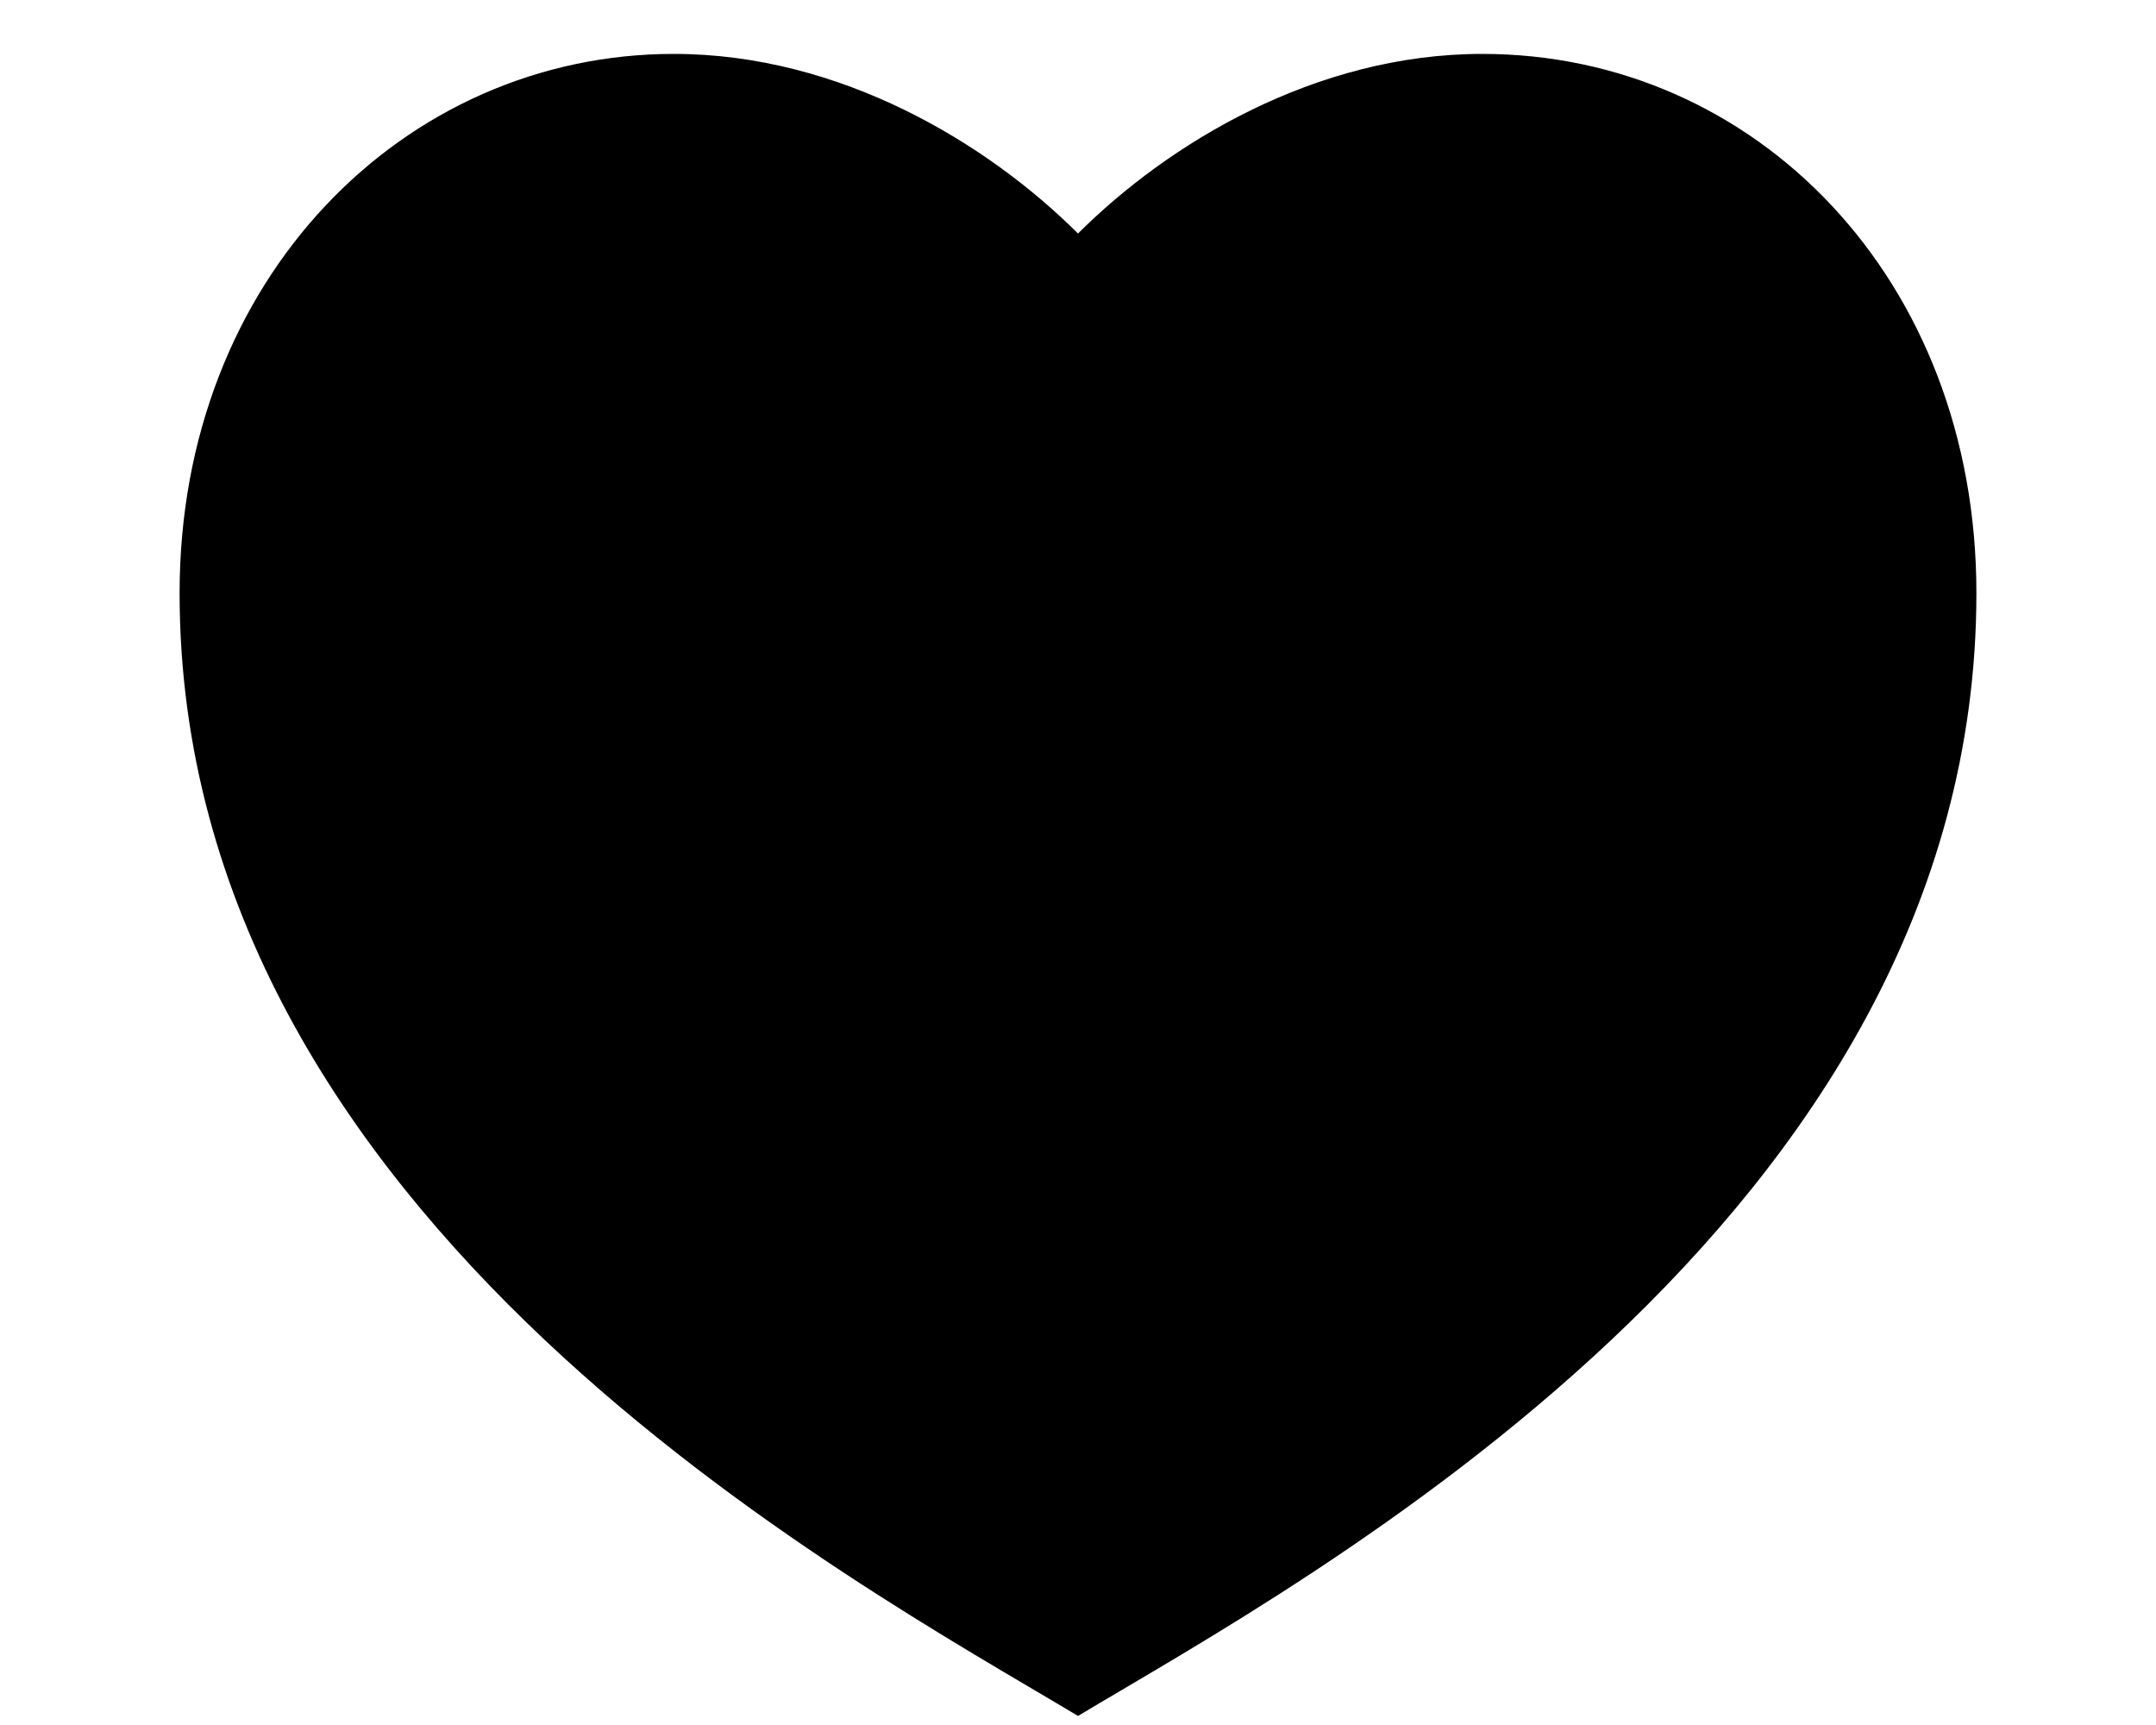 <svg width="10" height="8" viewBox="0 0 10 8" fill="none" xmlns="http://www.w3.org/2000/svg">
<path d="M6.875 0.25C8.141 0.25 9.167 1.292 9.167 2.75C9.167 5.667 6.042 7.333 5 7.958C3.958 7.333 0.833 5.667 0.833 2.75C0.833 1.292 1.875 0.25 3.125 0.25C3.9 0.25 4.583 0.667 5 1.083C5.417 0.667 6.1 0.25 6.875 0.25Z" fill="black"/>
</svg>
